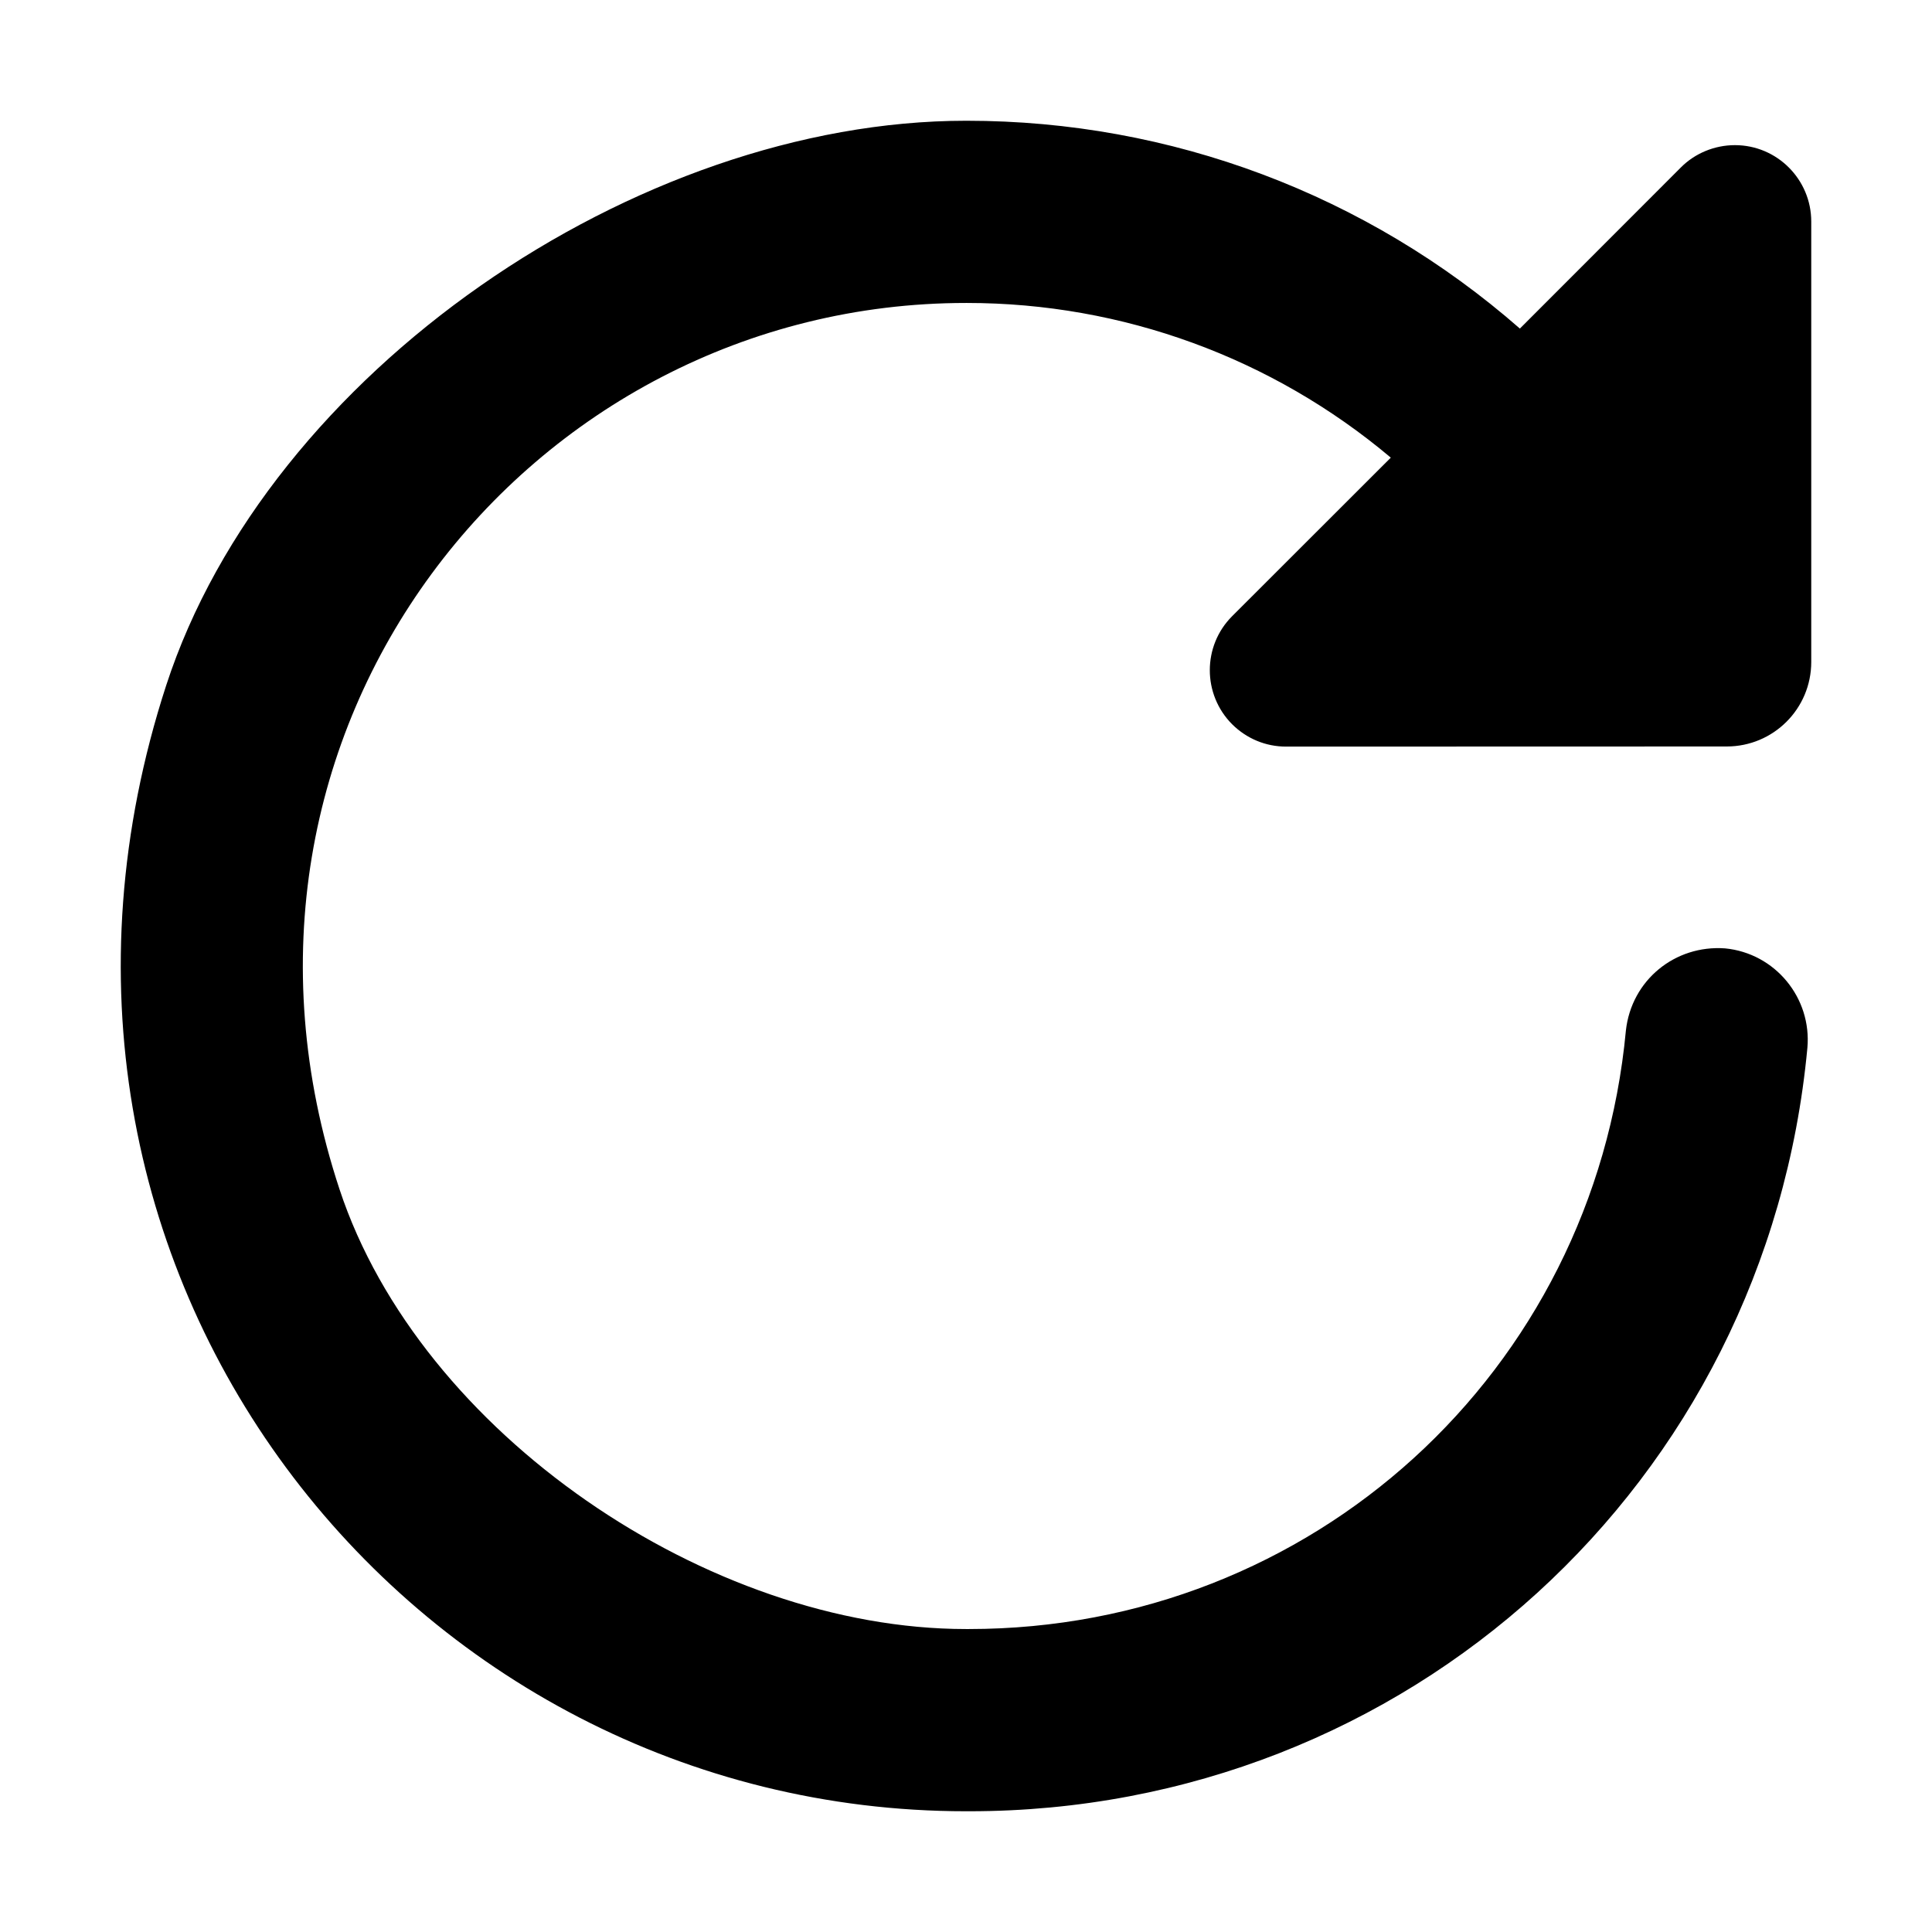 <svg width="16" height="16" xmlns="http://www.w3.org/2000/svg" fill="context-fill" fill-opacity="0.8">
	<path d="M14.3,6.182c0.387,0,0.7-0.313,0.7-0.7V1.835c0-0.349-0.283-0.633-0.632-0.633c-0.168,0-0.331,0.067-0.448,0.185
	l-1.333,1.334C11.318,1.61,9.697,1,8.006,1H8C5.271,1,2.22,3.082,1.376,5.677C-0.197,10.515,3.387,15,7.999,15
	c0.01,0,0.019,0,0.029,0c3.622,0,6.603-2.713,6.94-6.322c0.037-0.414-0.267-0.784-0.682-0.824c-0.415-0.03-0.775,0.264-0.821,0.68
	c-0.265,2.83-2.602,4.957-5.441,4.957H7.999c-2.128,0-4.519-1.62-5.187-3.641C1.555,6.044,4.373,2.509,8,2.509
	c0.003,0,0.006,0,0.008,0c1.288,0,2.528,0.454,3.51,1.281l-1.314,1.313c-0.246,0.246-0.247,0.647,0,0.895
	c0.12,0.119,0.278,0.185,0.446,0.185L14.3,6.182z"/>
</svg>